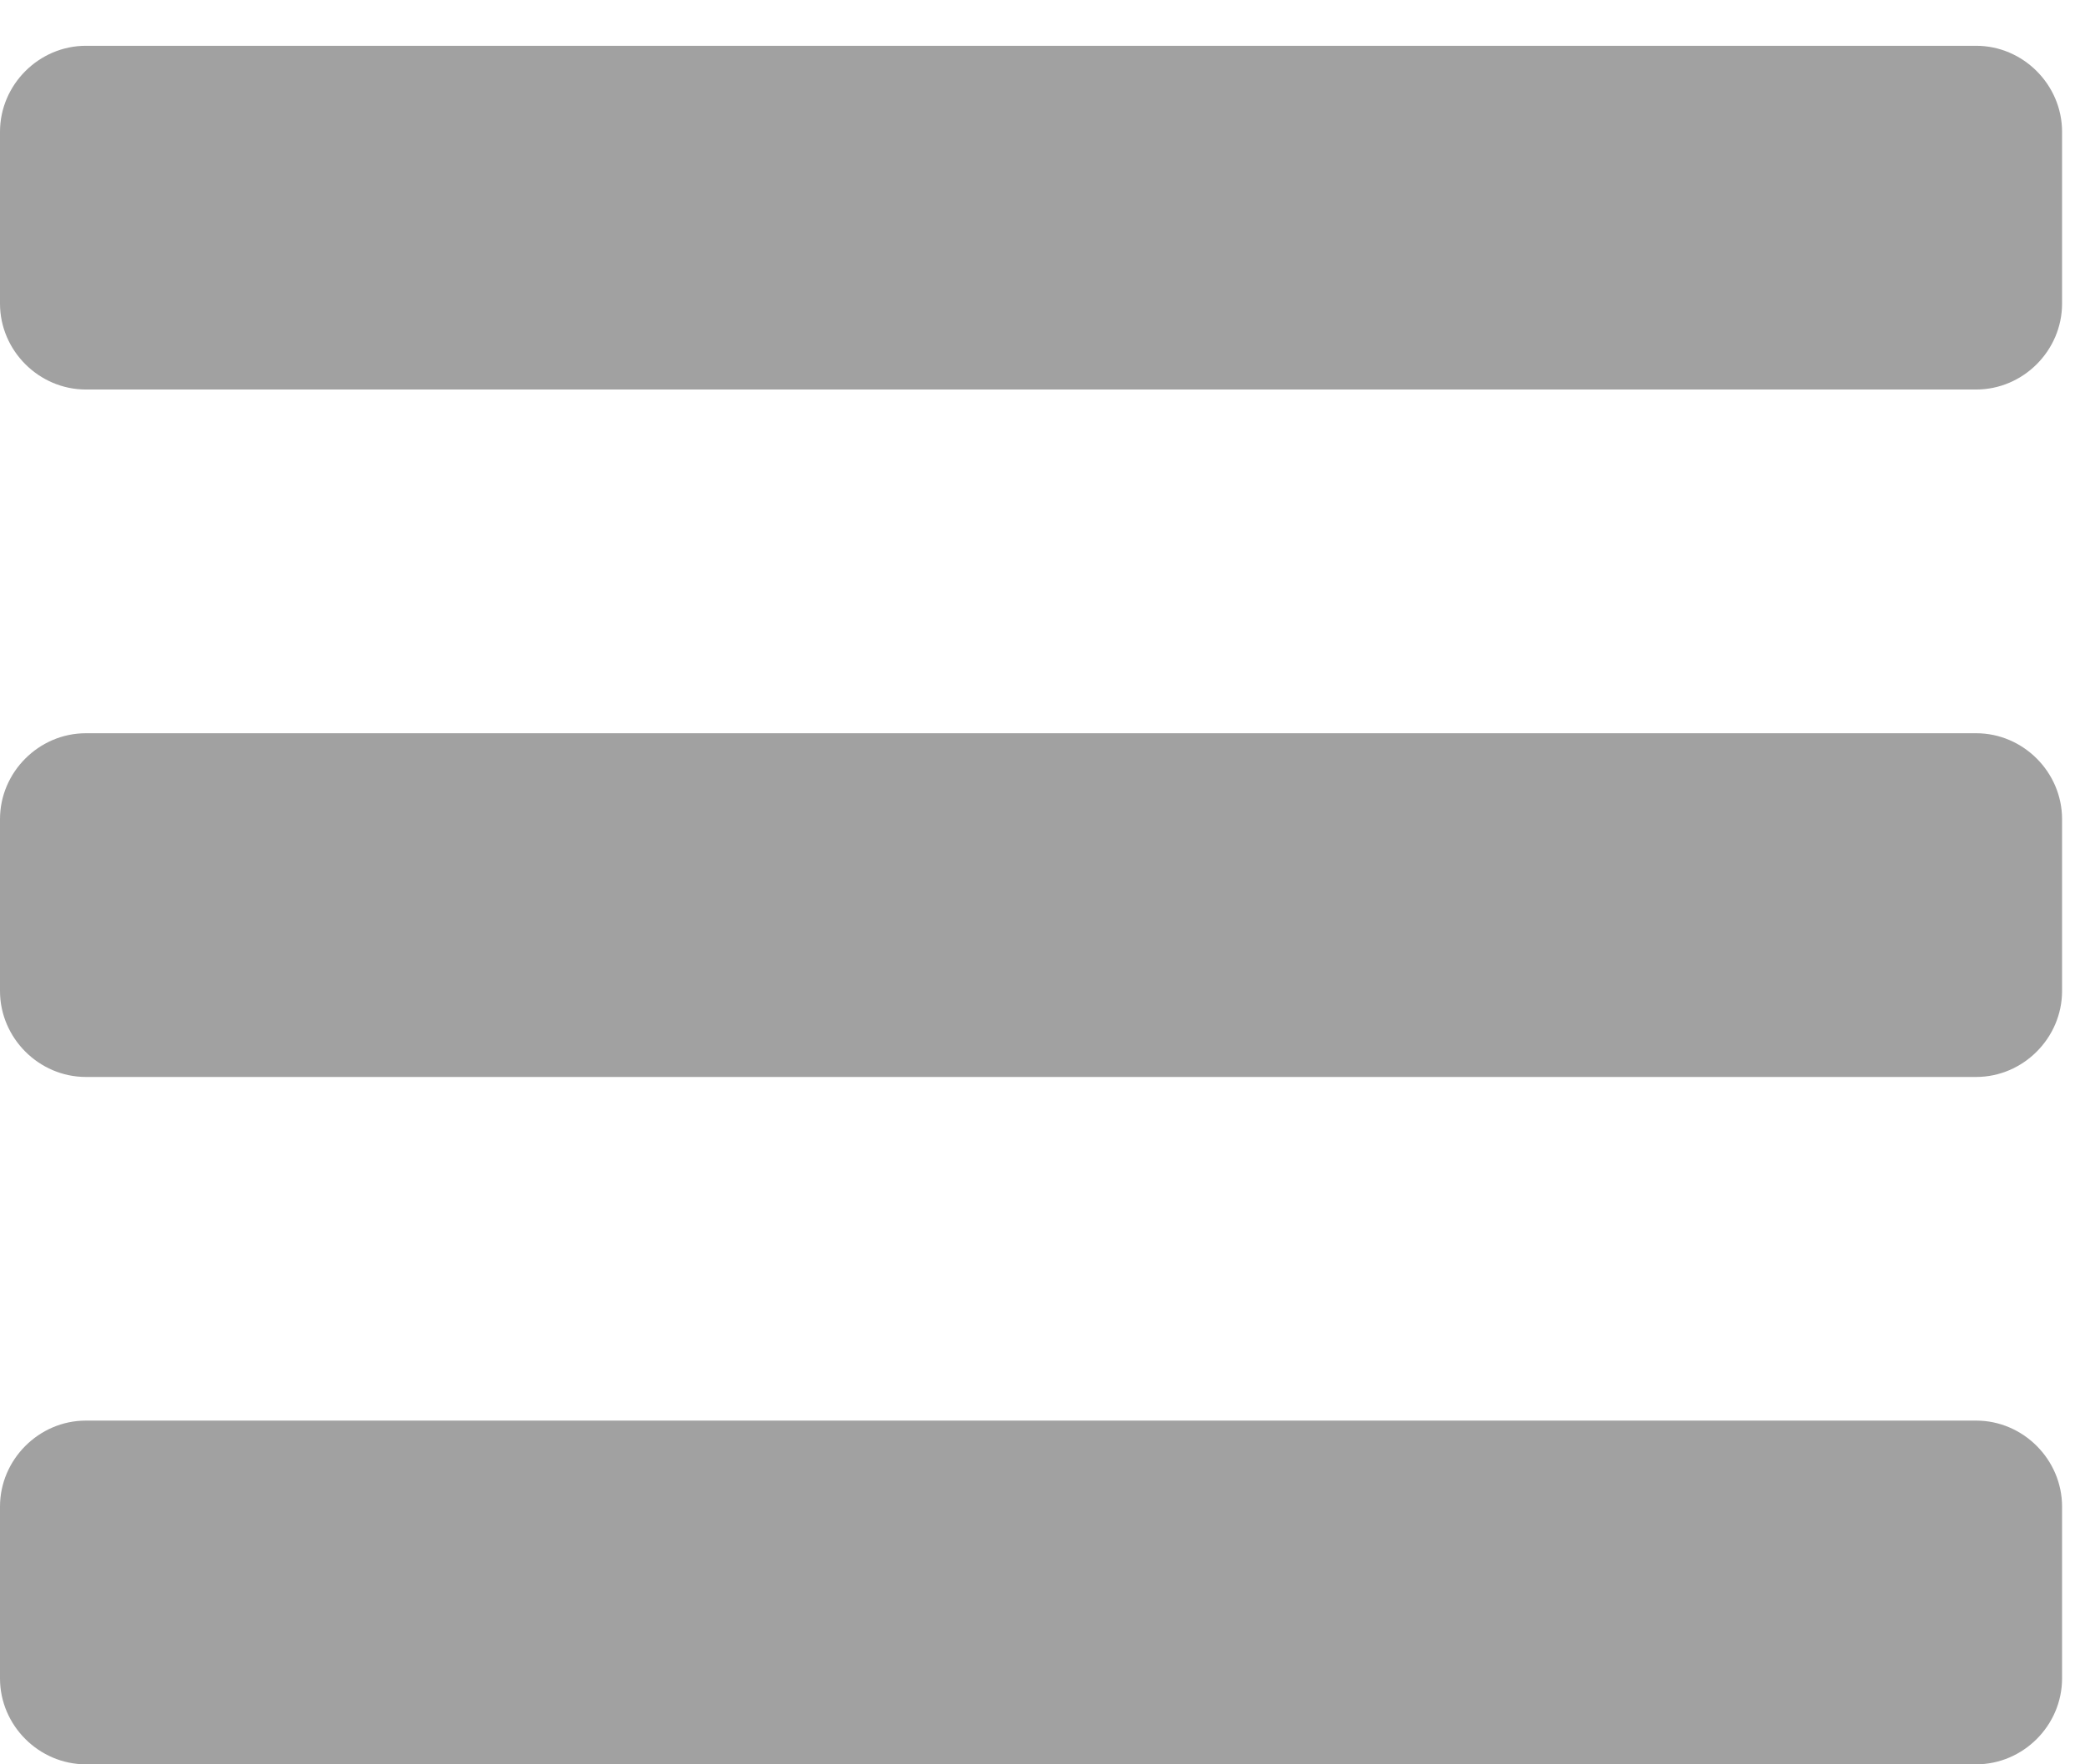 <svg width="26" height="22" viewBox="0 0 26 22" fill="none" xmlns="http://www.w3.org/2000/svg">
<path d="M25.714 18.786V20.929C25.714 21.515 25.229 22 24.643 22H1.071C0.485 22 0 21.515 0 20.929V18.786C0 18.2 0.485 17.714 1.071 17.714H24.643C25.229 17.714 25.714 18.2 25.714 18.786ZM25.714 10.214V12.357C25.714 12.943 25.229 13.429 24.643 13.429H1.071C0.485 13.429 0 12.943 0 12.357V10.214C0 9.628 0.485 9.143 1.071 9.143H24.643C25.229 9.143 25.714 9.628 25.714 10.214ZM25.714 1.643V3.786C25.714 4.372 25.229 4.857 24.643 4.857H1.071C0.485 4.857 0 4.372 0 3.786V1.643C0 1.057 0.485 0.571 1.071 0.571H24.643C25.229 0.571 25.714 1.057 25.714 1.643Z" fill="#A1A1A1"/>
</svg>
